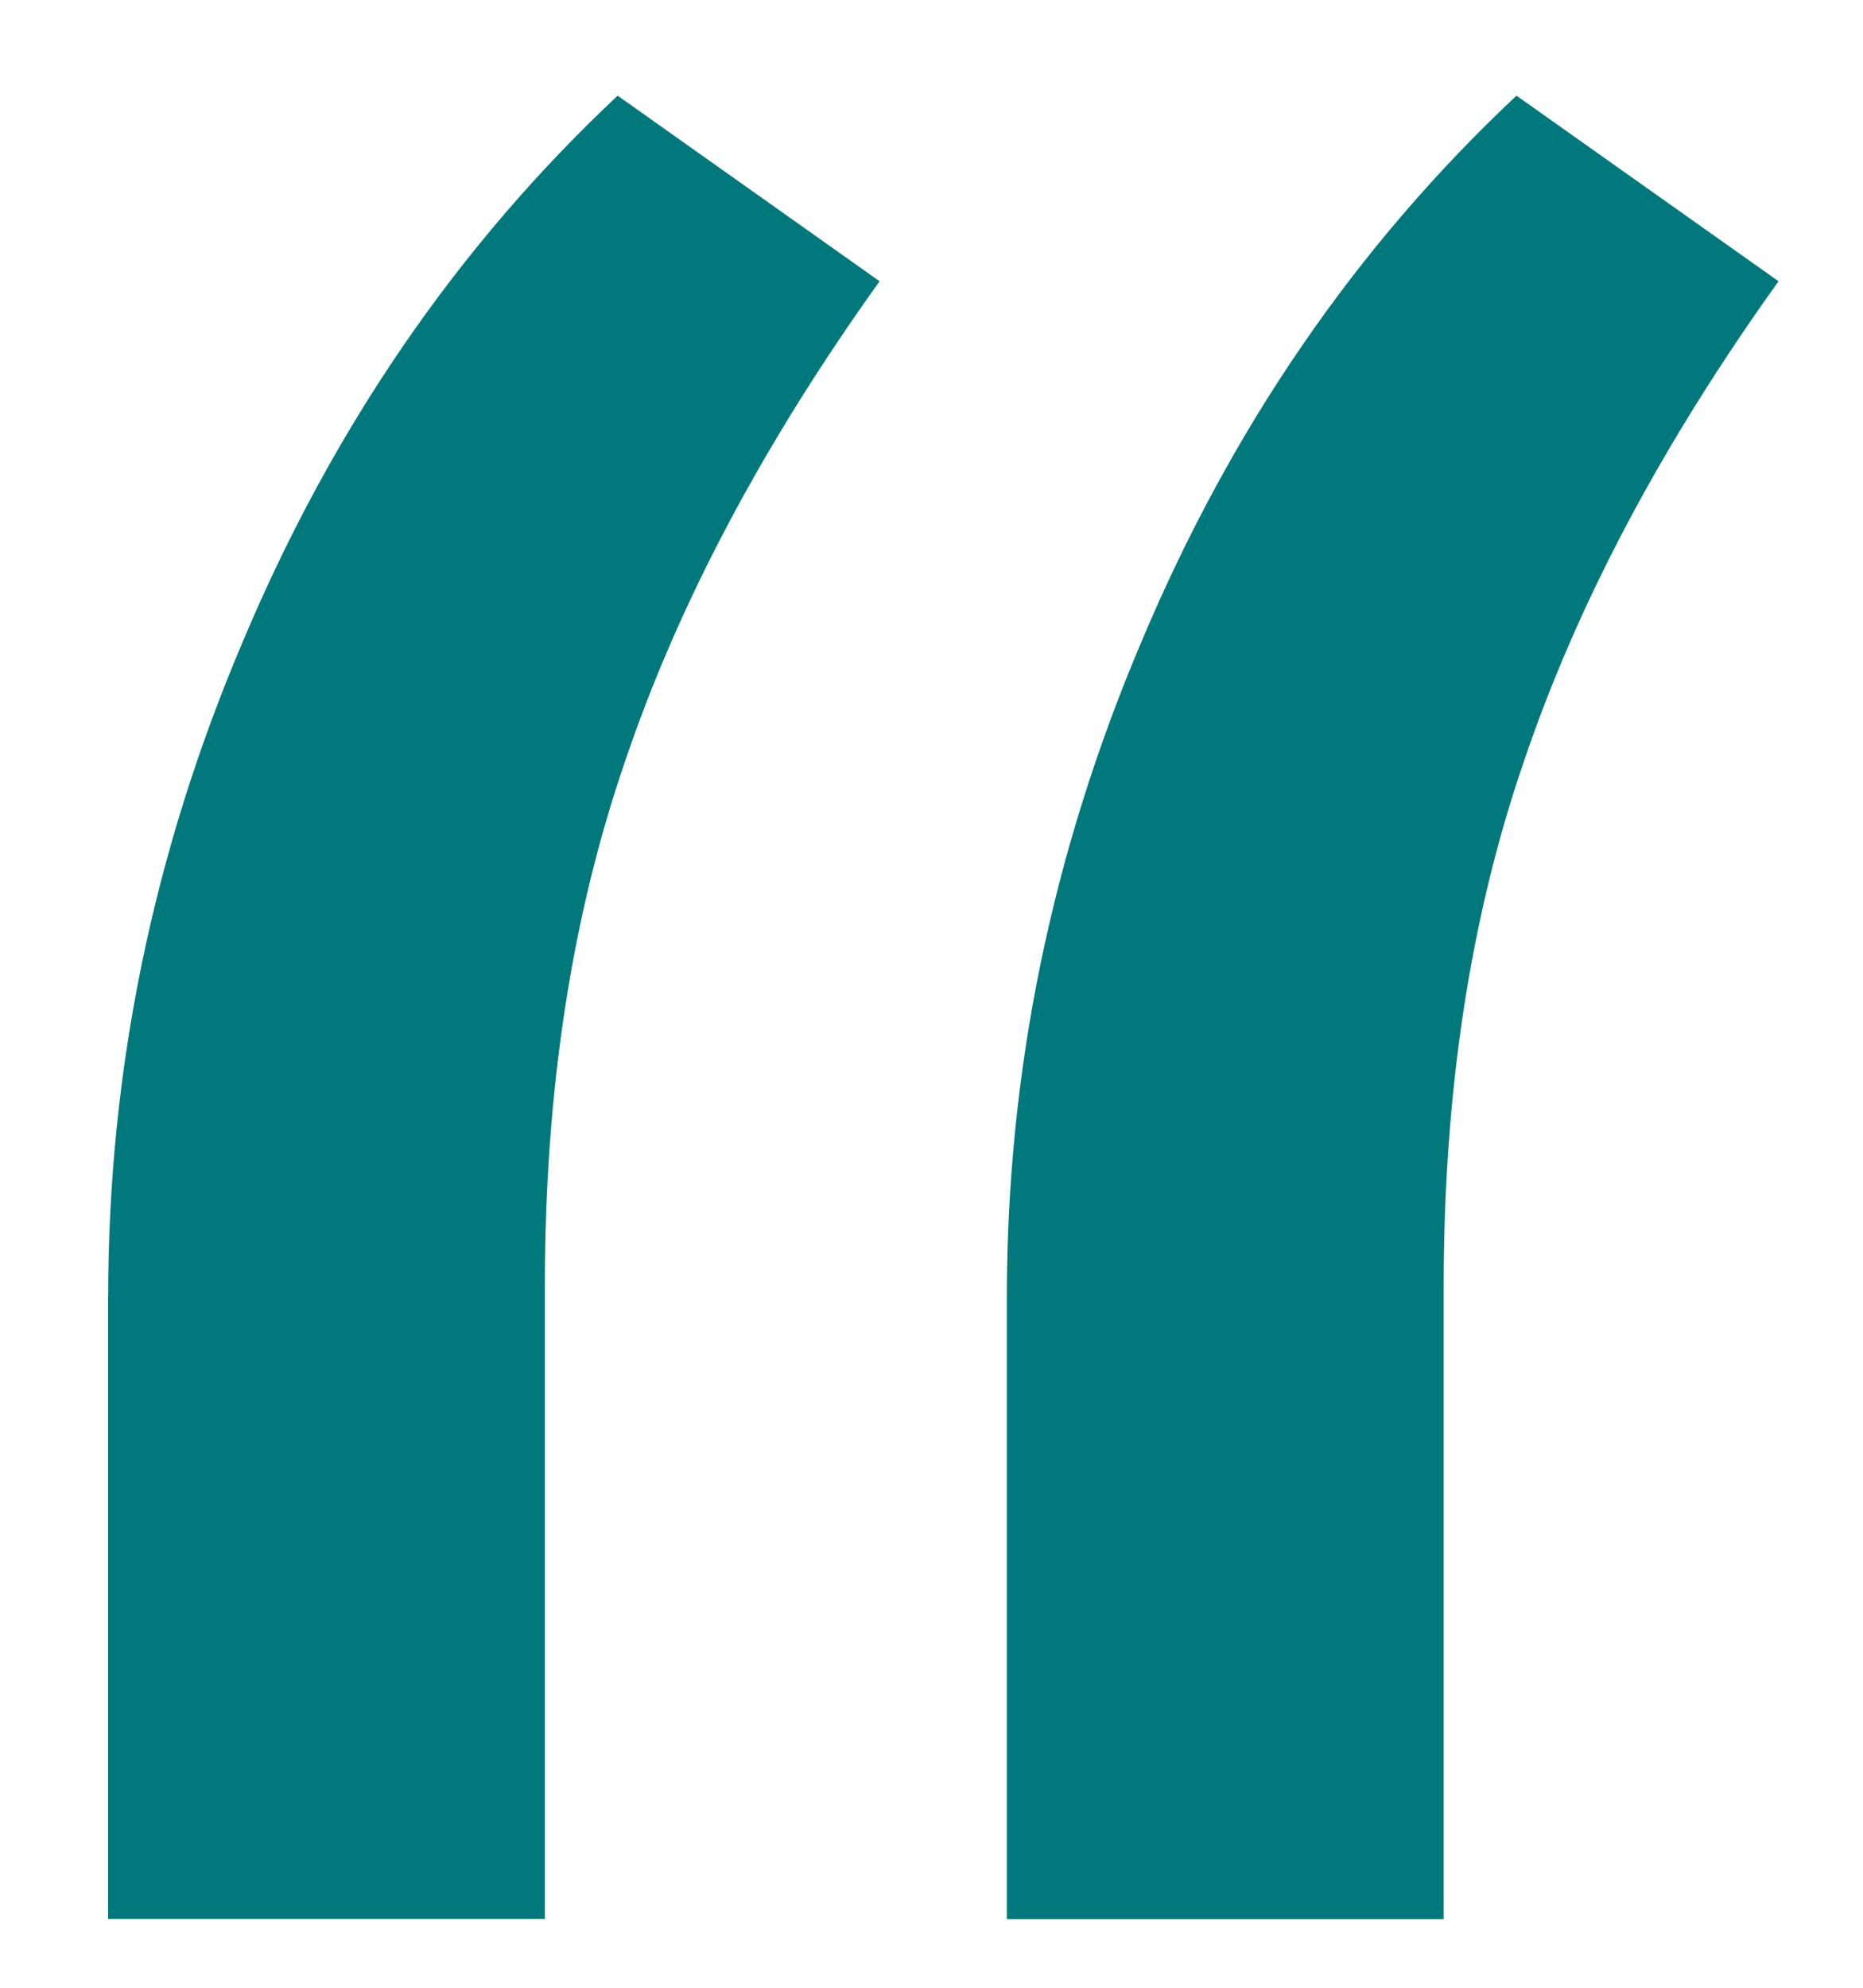 <svg width="15" height="16" viewBox="0 0 15 16" fill="none" xmlns="http://www.w3.org/2000/svg"><path d="M.871 10.438c0-1.817.361-3.575 1.084-5.274C2.678 3.445 3.684 1.98 4.973.77l2.109 1.494C6.145 3.572 5.461 4.86 5.032 6.13c-.43 1.25-.645 2.656-.645 4.219v5.097H.87v-5.01zm7.236 0c0-1.817.362-3.575 1.084-5.274C9.914 3.445 10.92 1.98 12.21.77l2.11 1.494c-.938 1.308-1.622 2.597-2.051 3.867-.43 1.25-.645 2.656-.645 4.219v5.097H8.107v-5.01z" fill="#00787C"/></svg>